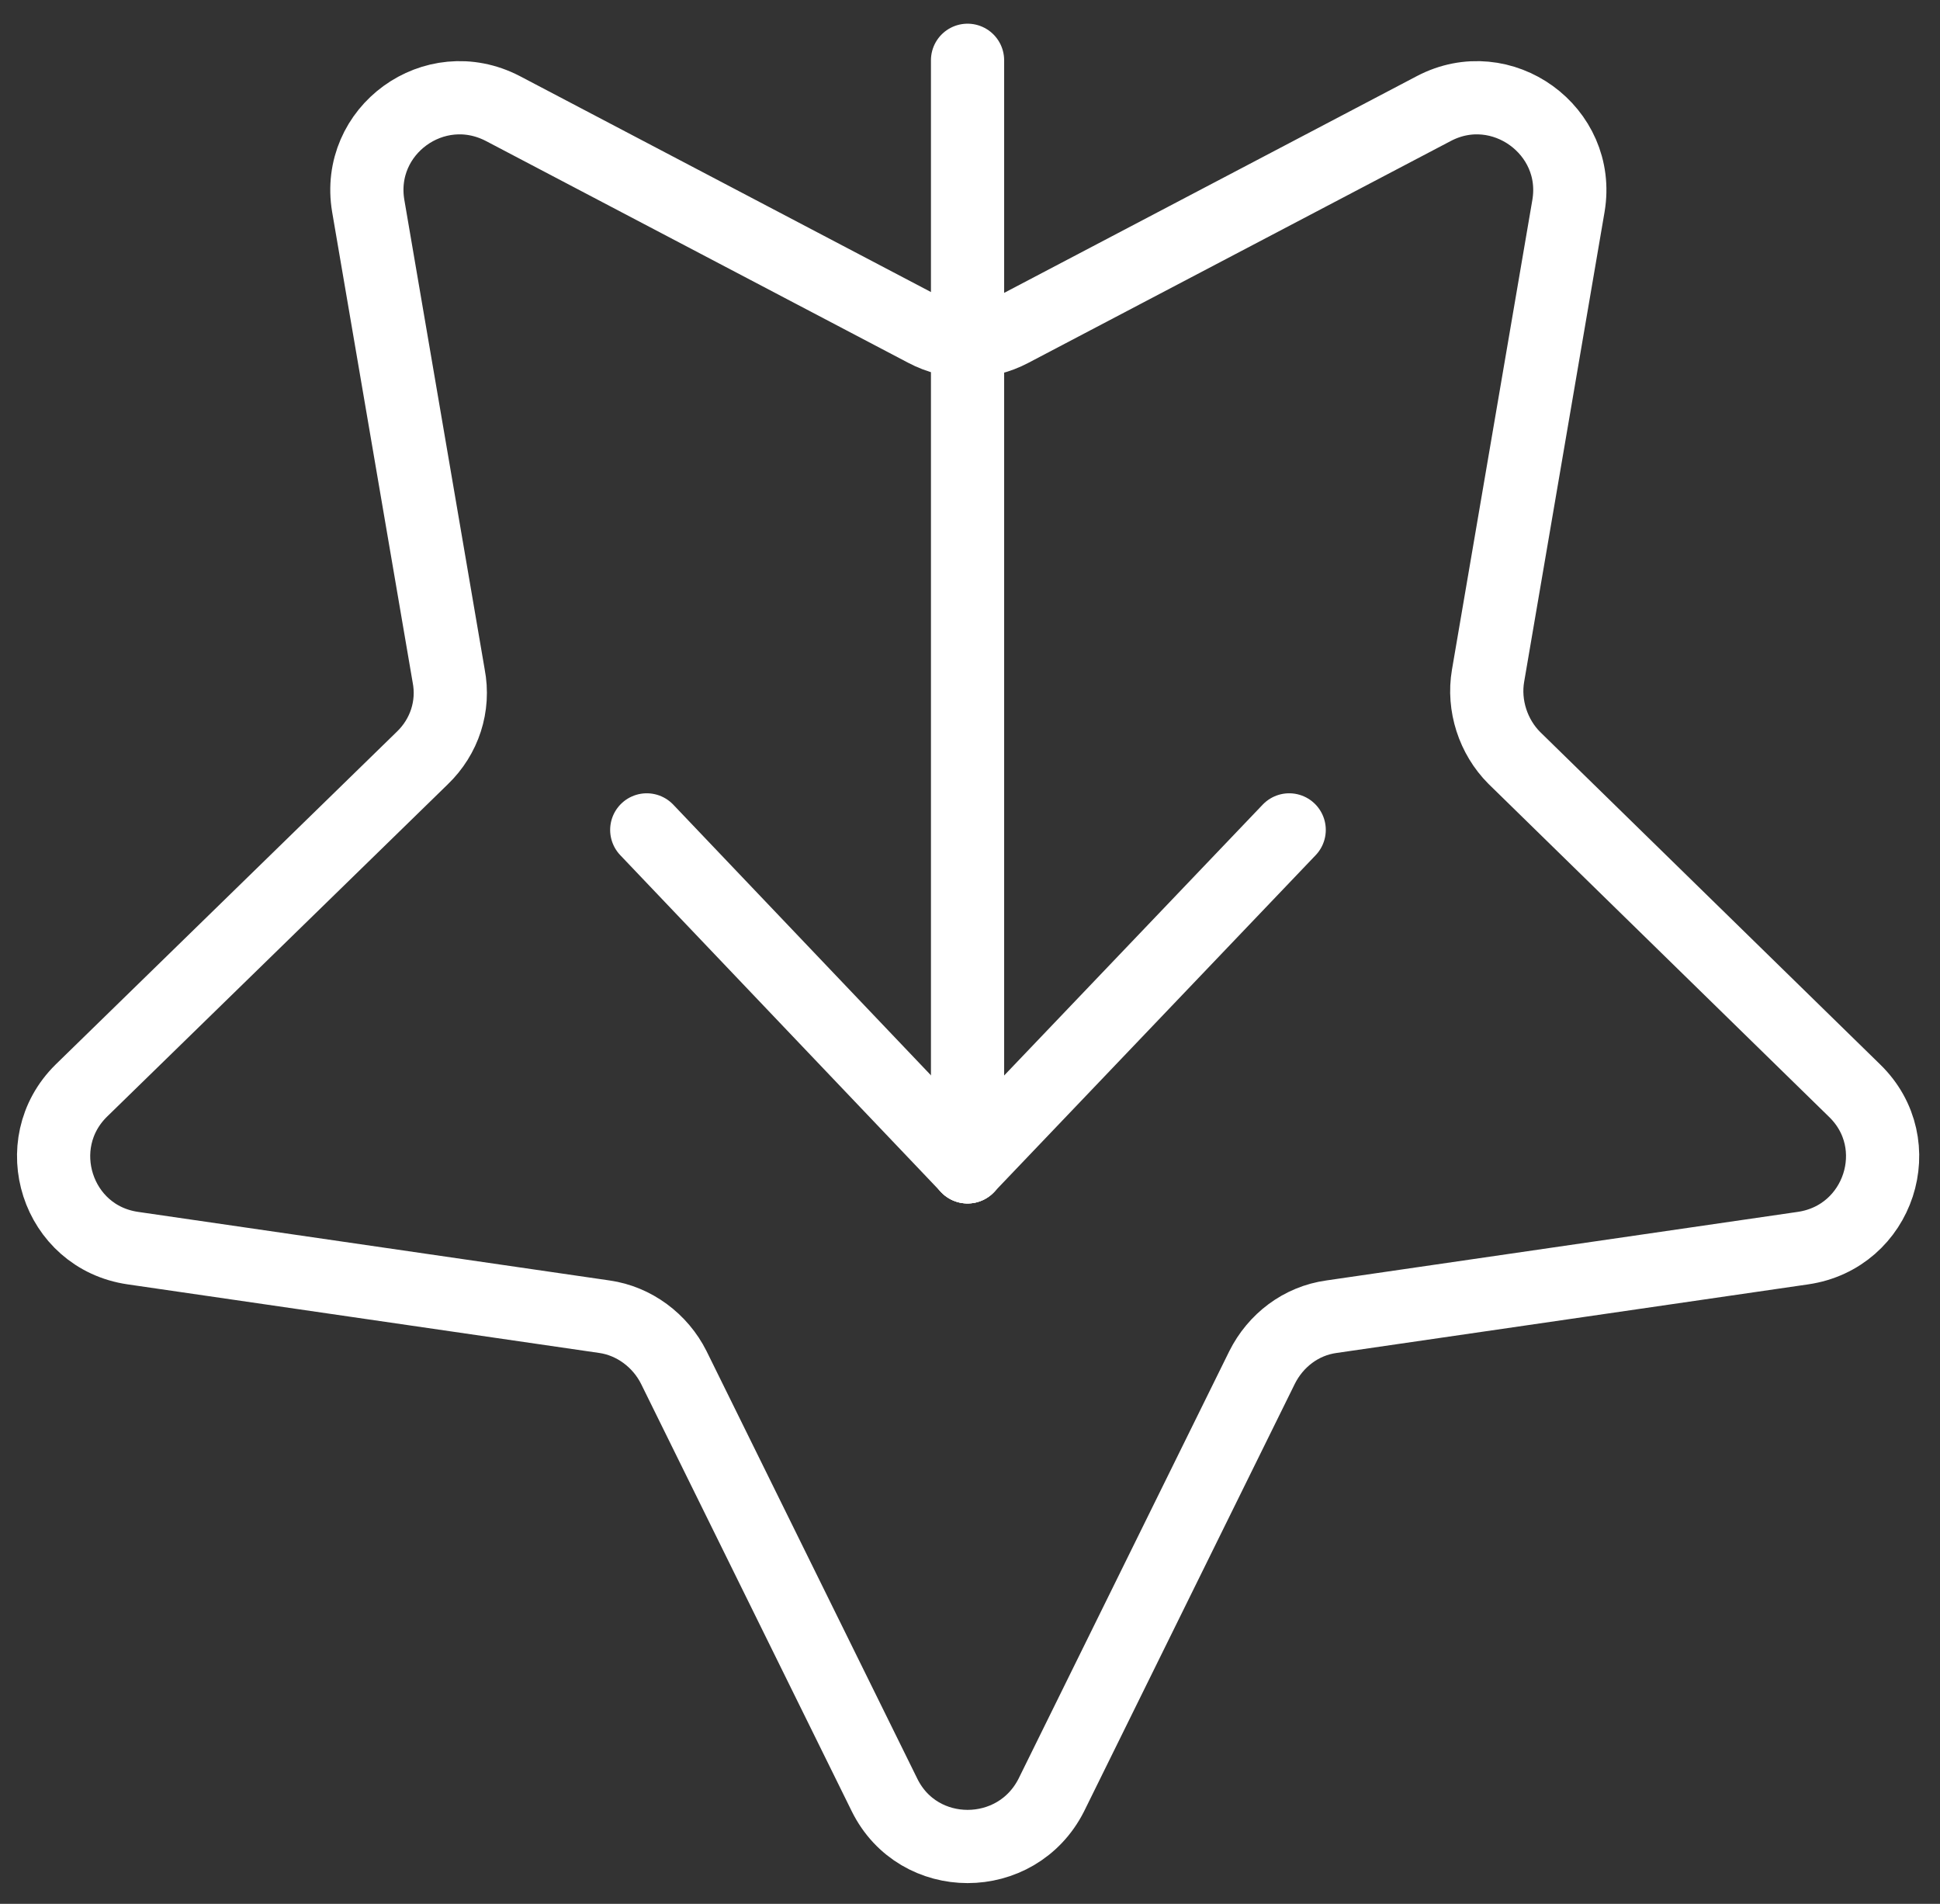 <svg width="53" height="52" viewBox="0 0 53 52" fill="none" xmlns="http://www.w3.org/2000/svg">
<rect x="0" y="0" width="53" height="52" fill="#333333" stroke="none"/>
<path d="M24.166 49.028L18.408 37.35C18.038 36.61 17.321 36.078 16.512 35.963L3.631 34.09C1.55 33.789 0.741 31.245 2.221 29.788L11.54 20.701C12.141 20.122 12.418 19.29 12.257 18.457L10.06 5.623C9.713 3.565 11.864 1.993 13.737 2.964L25.276 9.023C26.016 9.416 26.894 9.416 27.634 9.023L39.173 2.964C41.023 1.993 43.197 3.565 42.85 5.623L40.653 18.457C40.514 19.267 40.792 20.122 41.37 20.701L50.666 29.788C52.169 31.245 51.337 33.789 49.255 34.09L36.375 35.963C35.543 36.078 34.849 36.61 34.479 37.35L28.721 49.028C27.773 50.901 25.091 50.901 24.166 49.028Z" stroke="white" stroke-width="2" stroke-linecap="round" stroke-linejoin="round"/>
<path d="M26.433 31.87L26.433 1.647" stroke="white" stroke-width="2" stroke-linecap="round" stroke-linejoin="round"/>
<path d="M26.433 31.87L35.22 22.667" stroke="white" stroke-width="2" stroke-linecap="round" stroke-linejoin="round"/>
<path d="M26.433 31.87L17.669 22.667" stroke="white" stroke-width="2" stroke-linecap="round" stroke-linejoin="round"/>
</svg>
